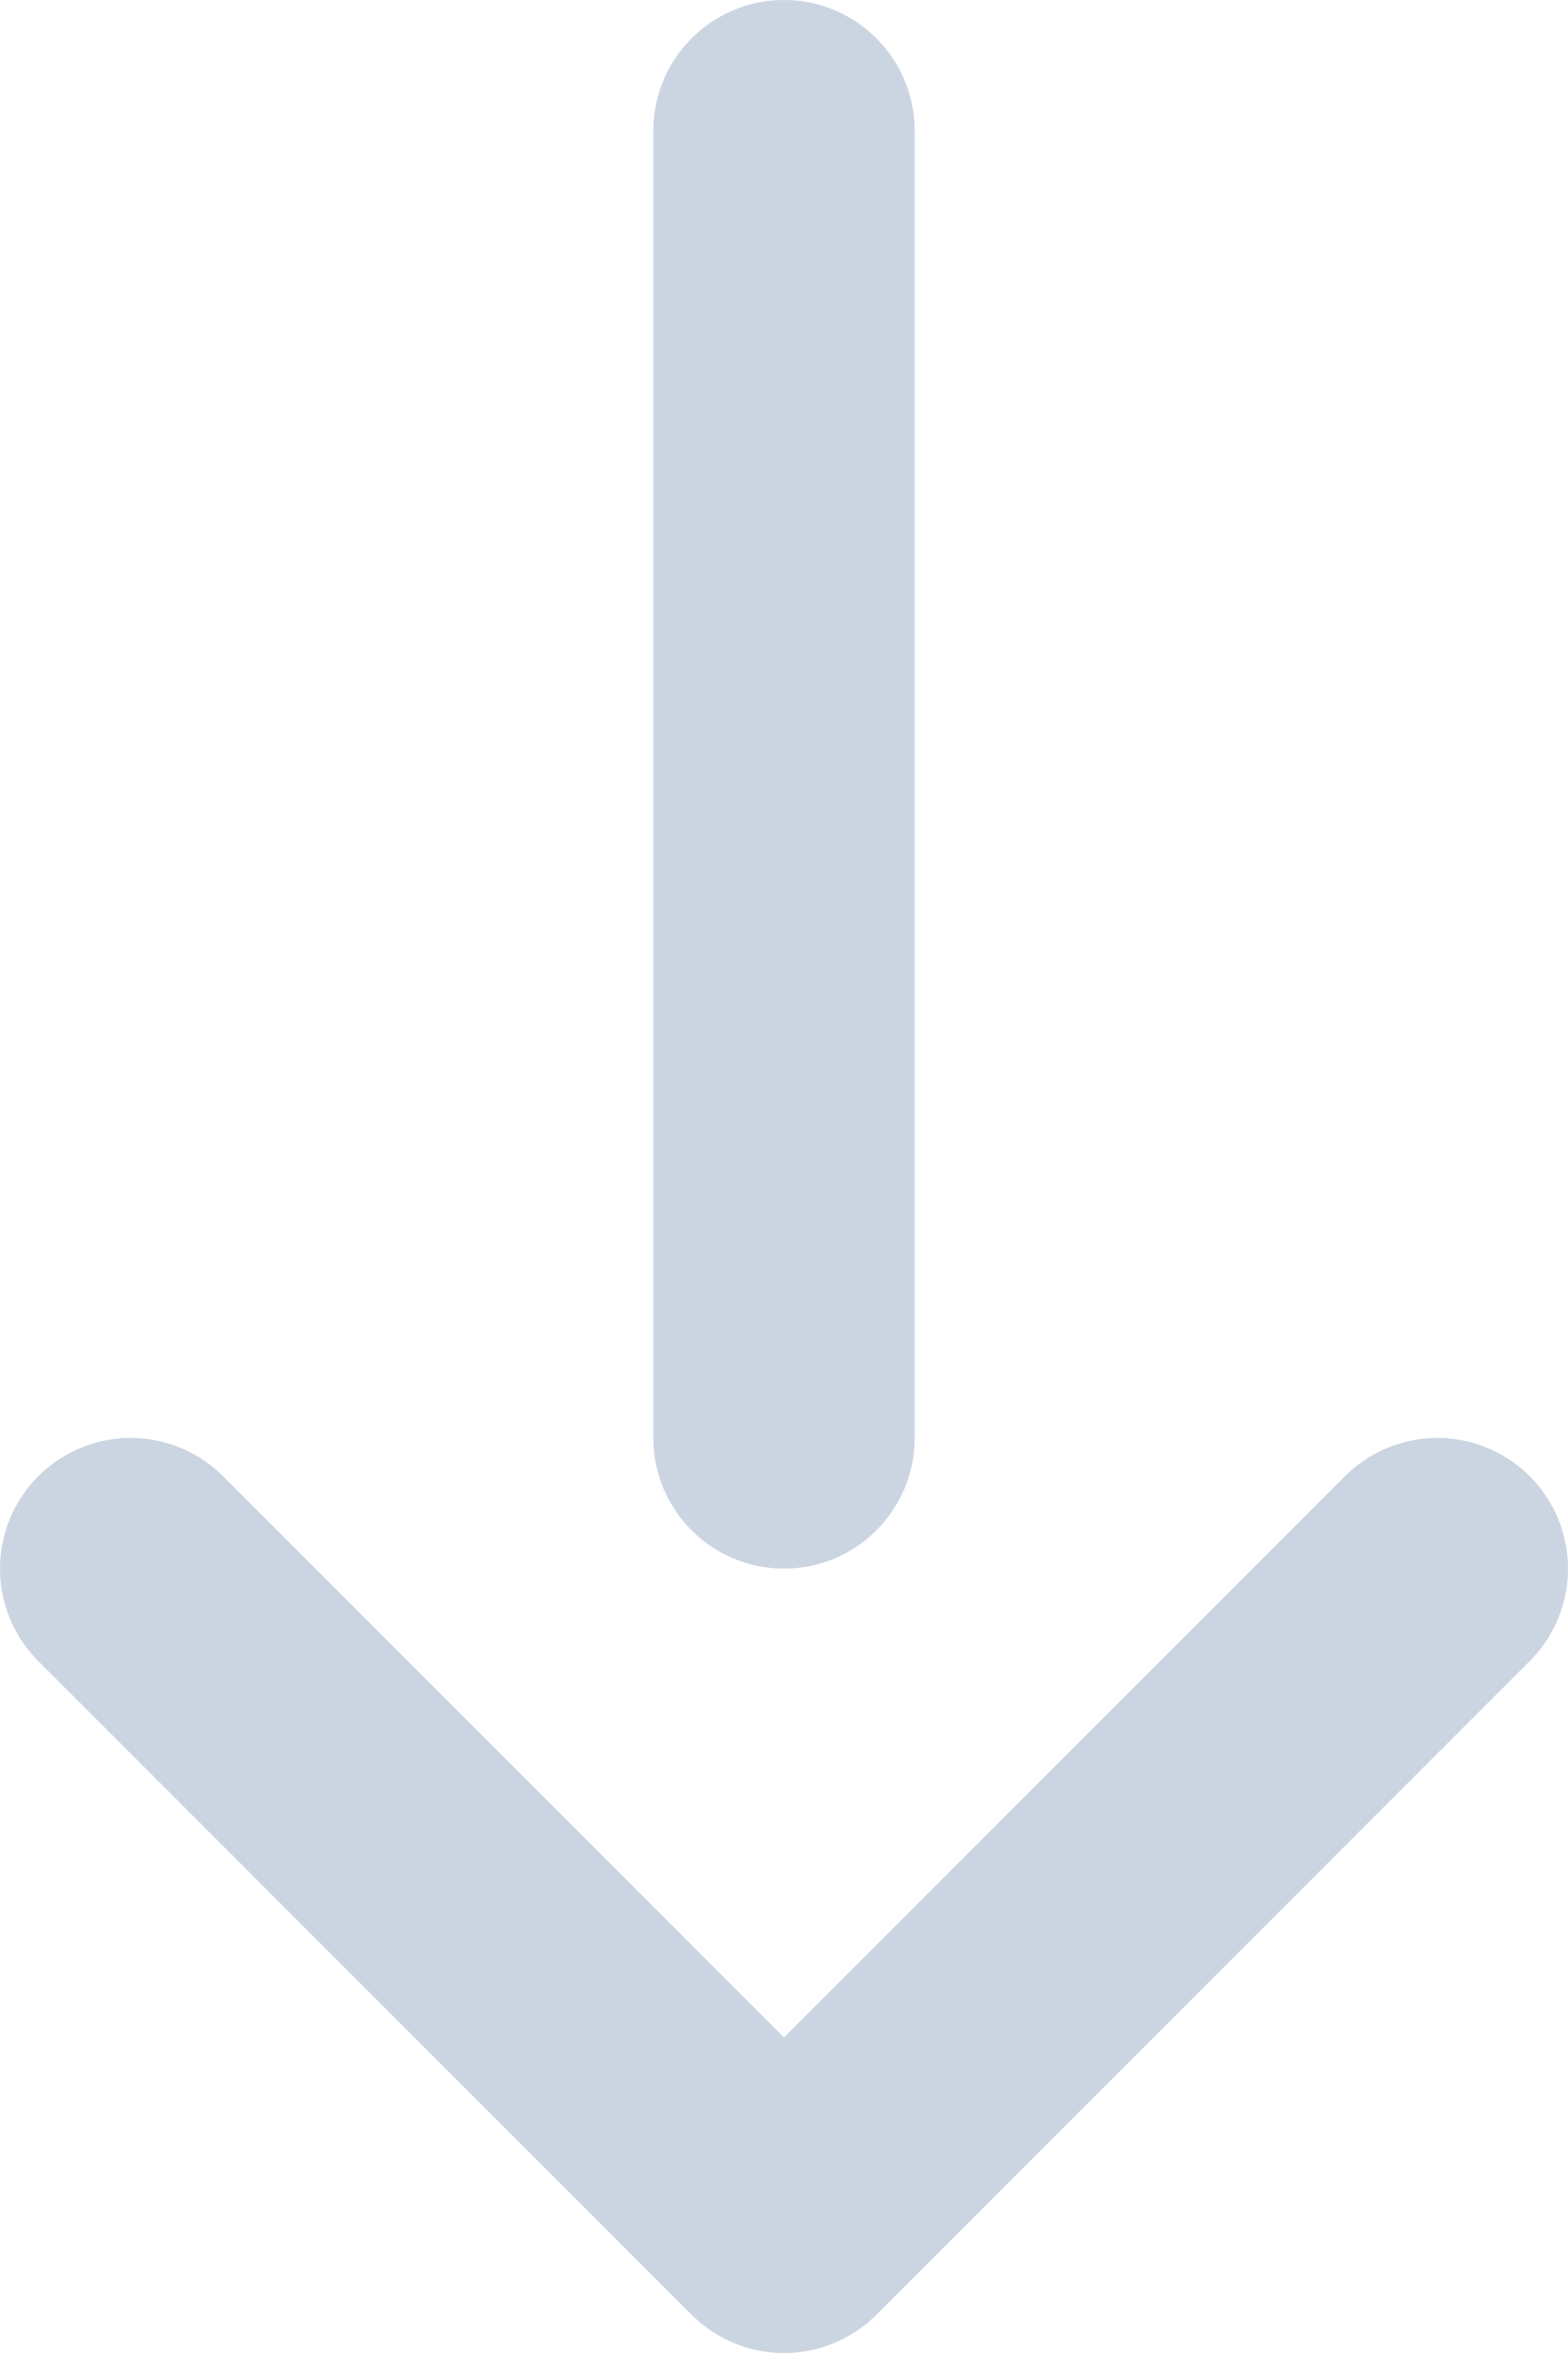 <svg width="12" height="18" viewBox="0 0 12 18" fill="none" xmlns="http://www.w3.org/2000/svg">
<path d="M7 1C7 0.448 6.552 0 6 0C5.448 0 5 0.448 5 1H7ZM5 11C5 11.552 5.448 12 6 12C6.552 12 7 11.552 7 11H5ZM5 1V11H7V1H5Z" fill="#CBD5E2"/>
<path d="M1 12L6 17L11 12" stroke="#CBD5E2" stroke-width="2" stroke-linecap="round" stroke-linejoin="round"/>
</svg>
